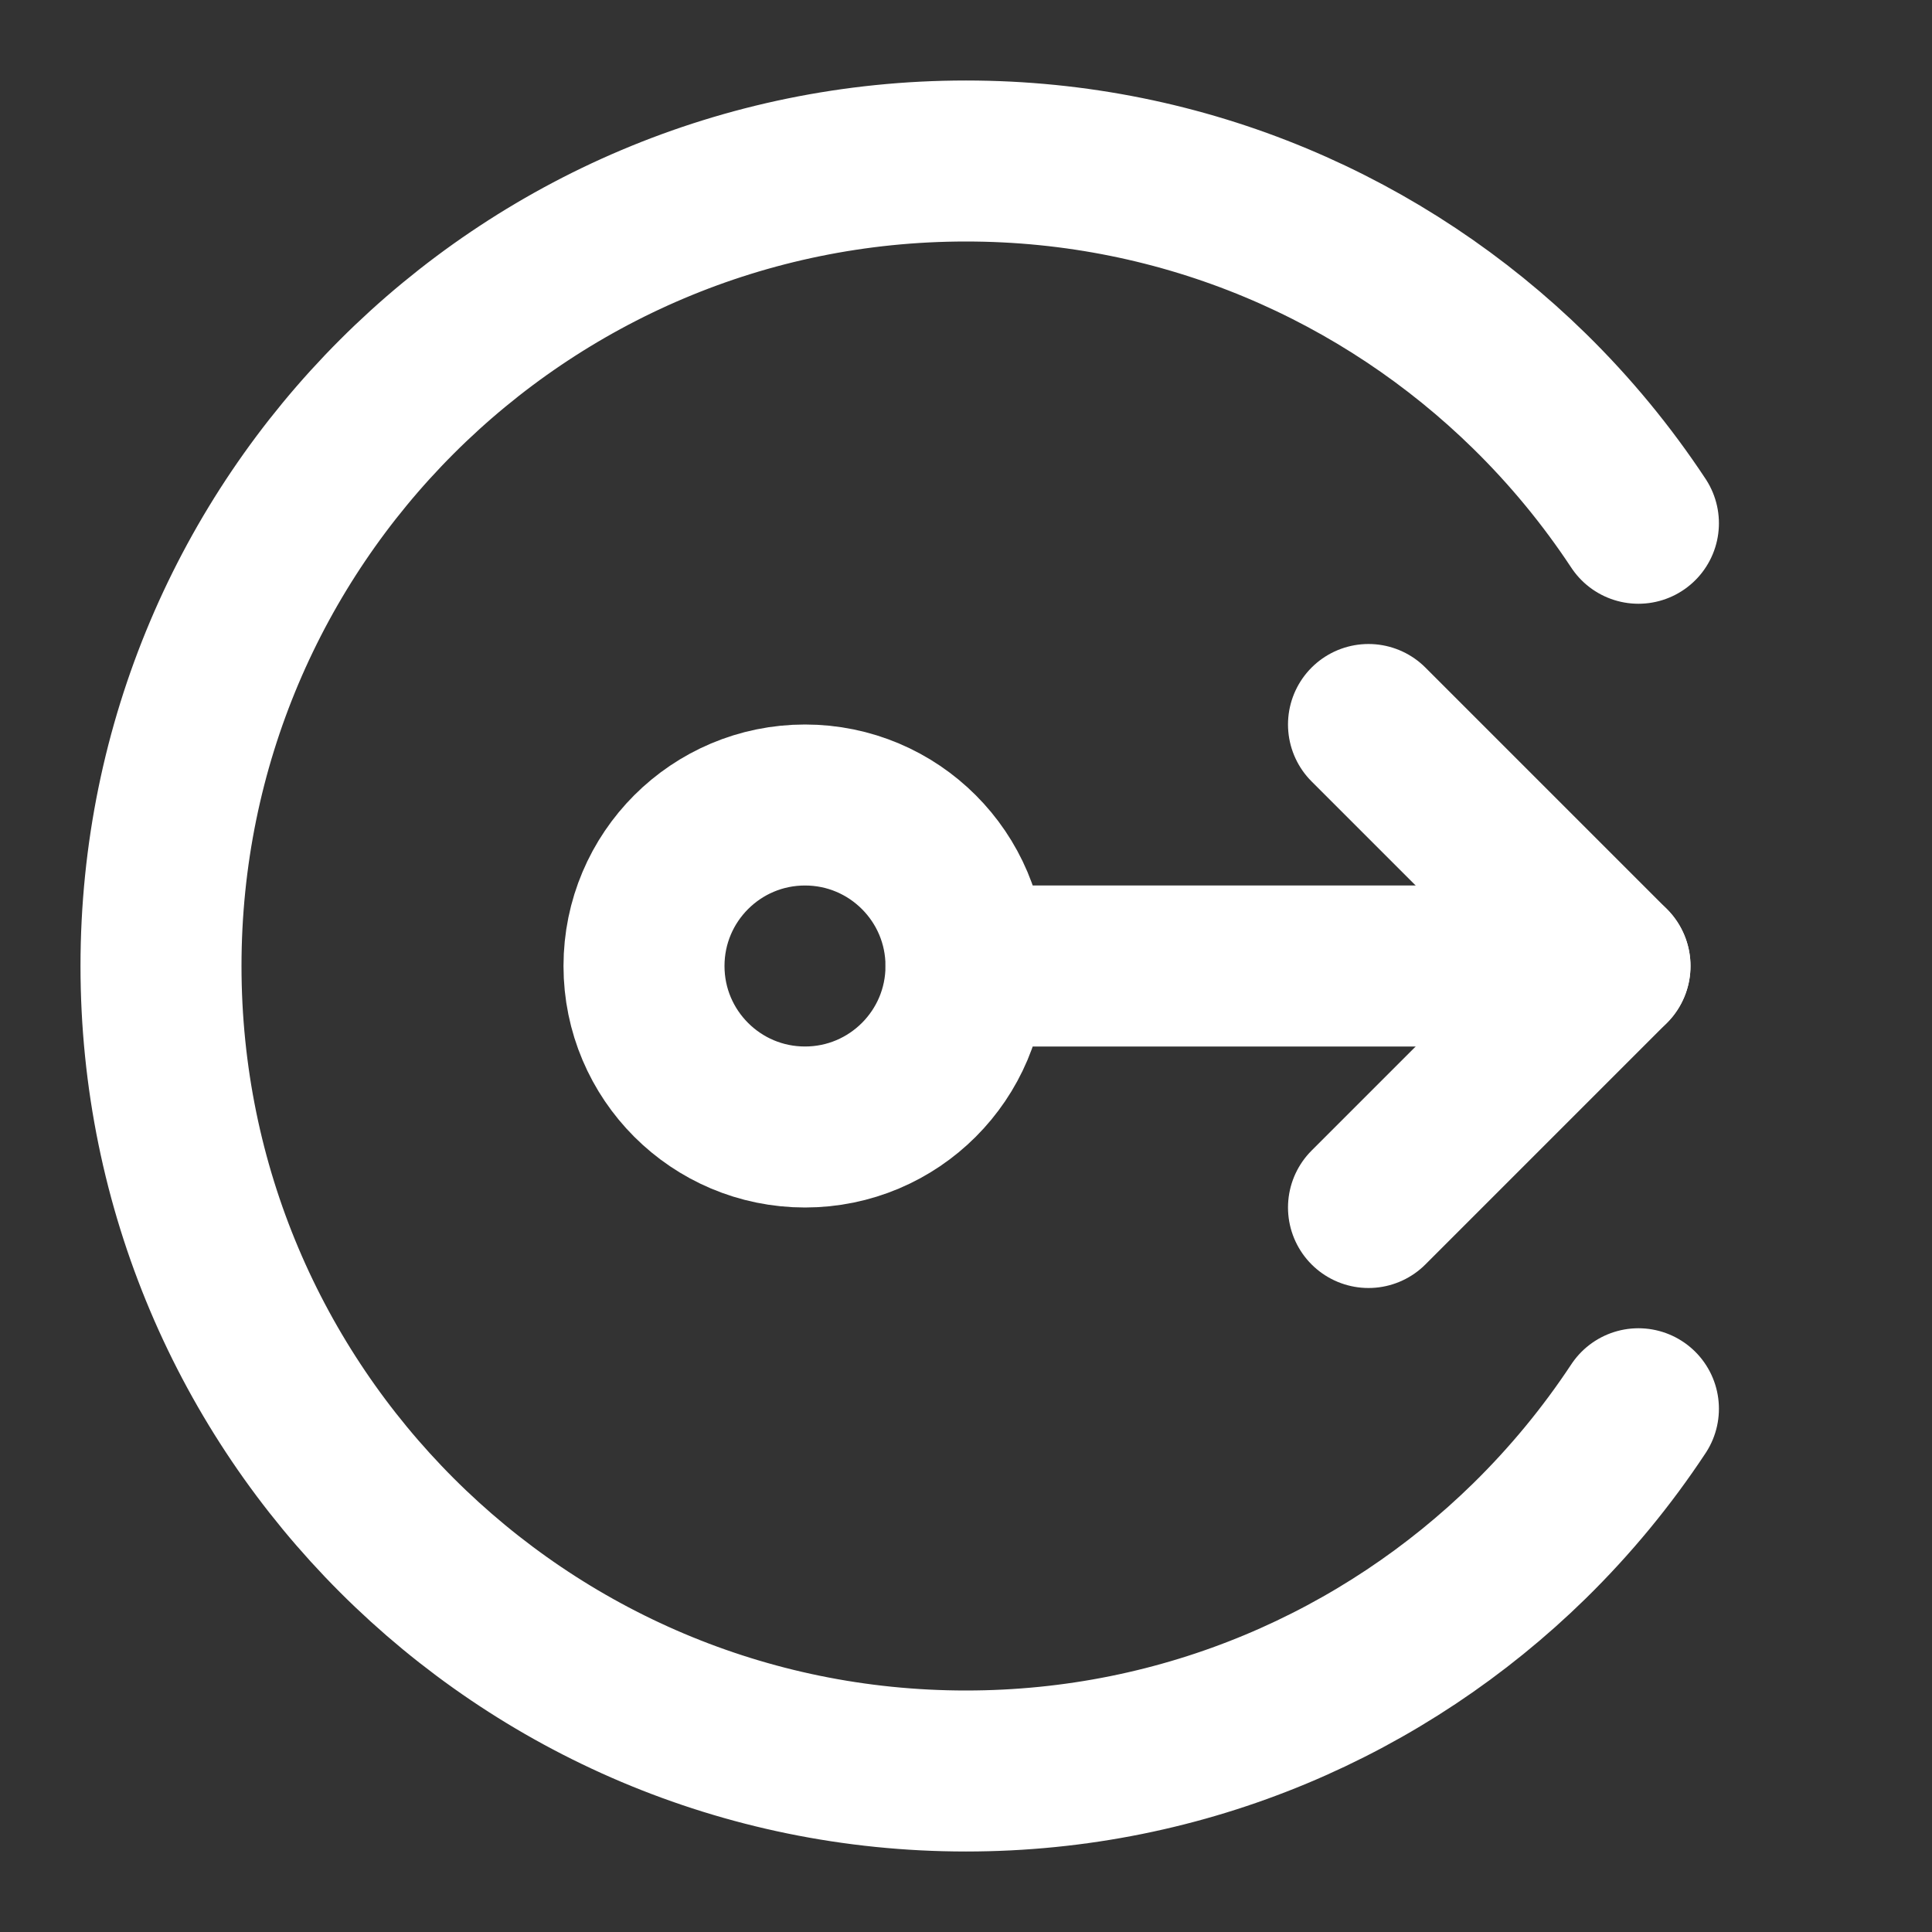 <?xml version="1.0" encoding="UTF-8"?><svg width="28" height="28" viewBox="0 0 48 48" fill="none" xmlns="http://www.w3.org/2000/svg"><rect x="0" y="0" width="48" height="48" fill="#333333" stroke="none"/><path d="M40 24L24 24" stroke="#ffffff" stroke-width="4" stroke-linecap="round" stroke-linejoin="round"/><path d="M34 18L40 24L34 30" stroke="#ffffff" stroke-width="4" stroke-linecap="round" stroke-linejoin="round"/><circle cx="20" cy="24" r="4" fill="none" stroke="#ffffff" stroke-width="4"/><path d="M40.706 13C39.921 11.811 39.013 10.71 38 9.717C34.392 6.181 29.451 4 24 4C12.954 4 4 12.954 4 24C4 35.046 12.954 44 24 44C29.451 44 34.392 41.819 38 38.283C39.013 37.289 39.921 36.189 40.706 35" stroke="#ffffff" stroke-width="4" stroke-linecap="round"/></svg>